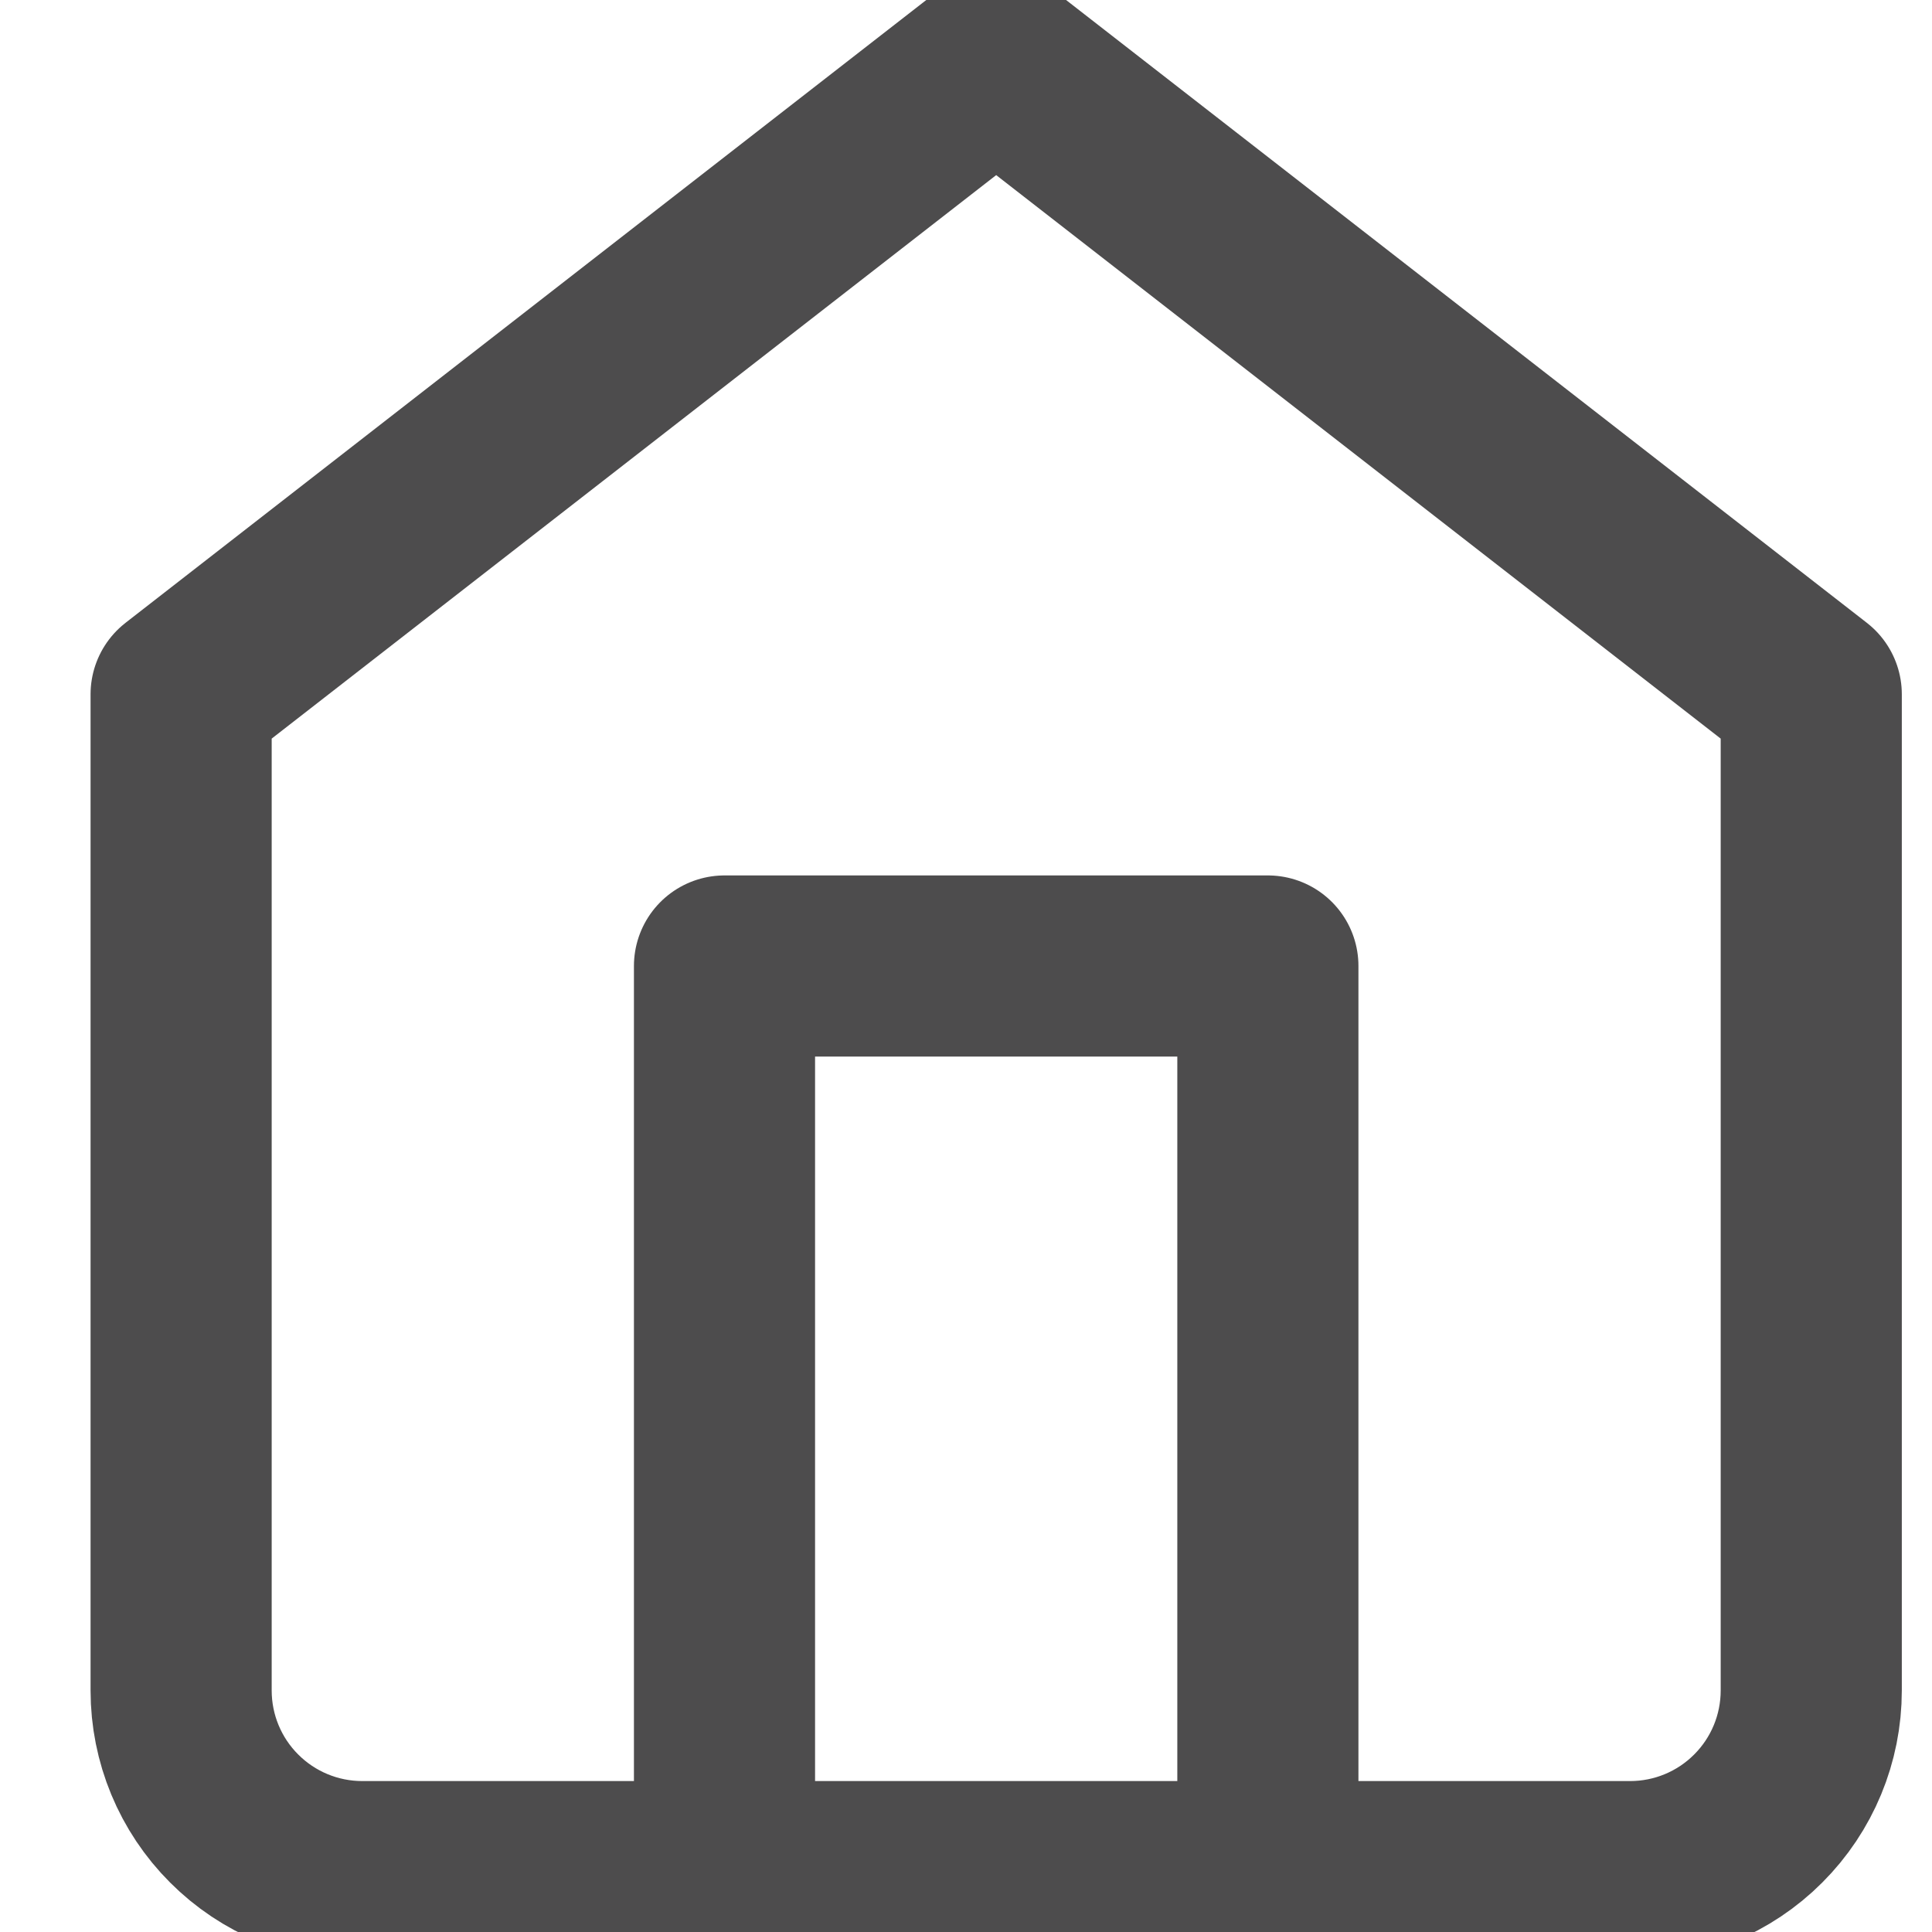 <svg width="32" height="32" viewBox="0 0 32 32" fill="none" xmlns="http://www.w3.org/2000/svg">
<g clip-path="url(#clip0_1_4969)">
<path d="M3 11.5L16.5 1L30 11.5V28C30 28.796 29.684 29.559 29.121 30.121C28.559 30.684 27.796 31 27 31H6C5.204 31 4.441 30.684 3.879 30.121C3.316 29.559 3 28.796 3 28V11.5Z" stroke="#4D4C4D" stroke-width="3" stroke-linecap="round" stroke-linejoin="round"/>
<path d="M12 31V16H21V31" stroke="#4D4C4D" stroke-width="3" stroke-linecap="round" stroke-linejoin="round"/>
</g>
<defs>
<clipPath id="clip0_1_4969">
<rect width="32" height="32" fill="white"/>
</clipPath>
</defs>
</svg>